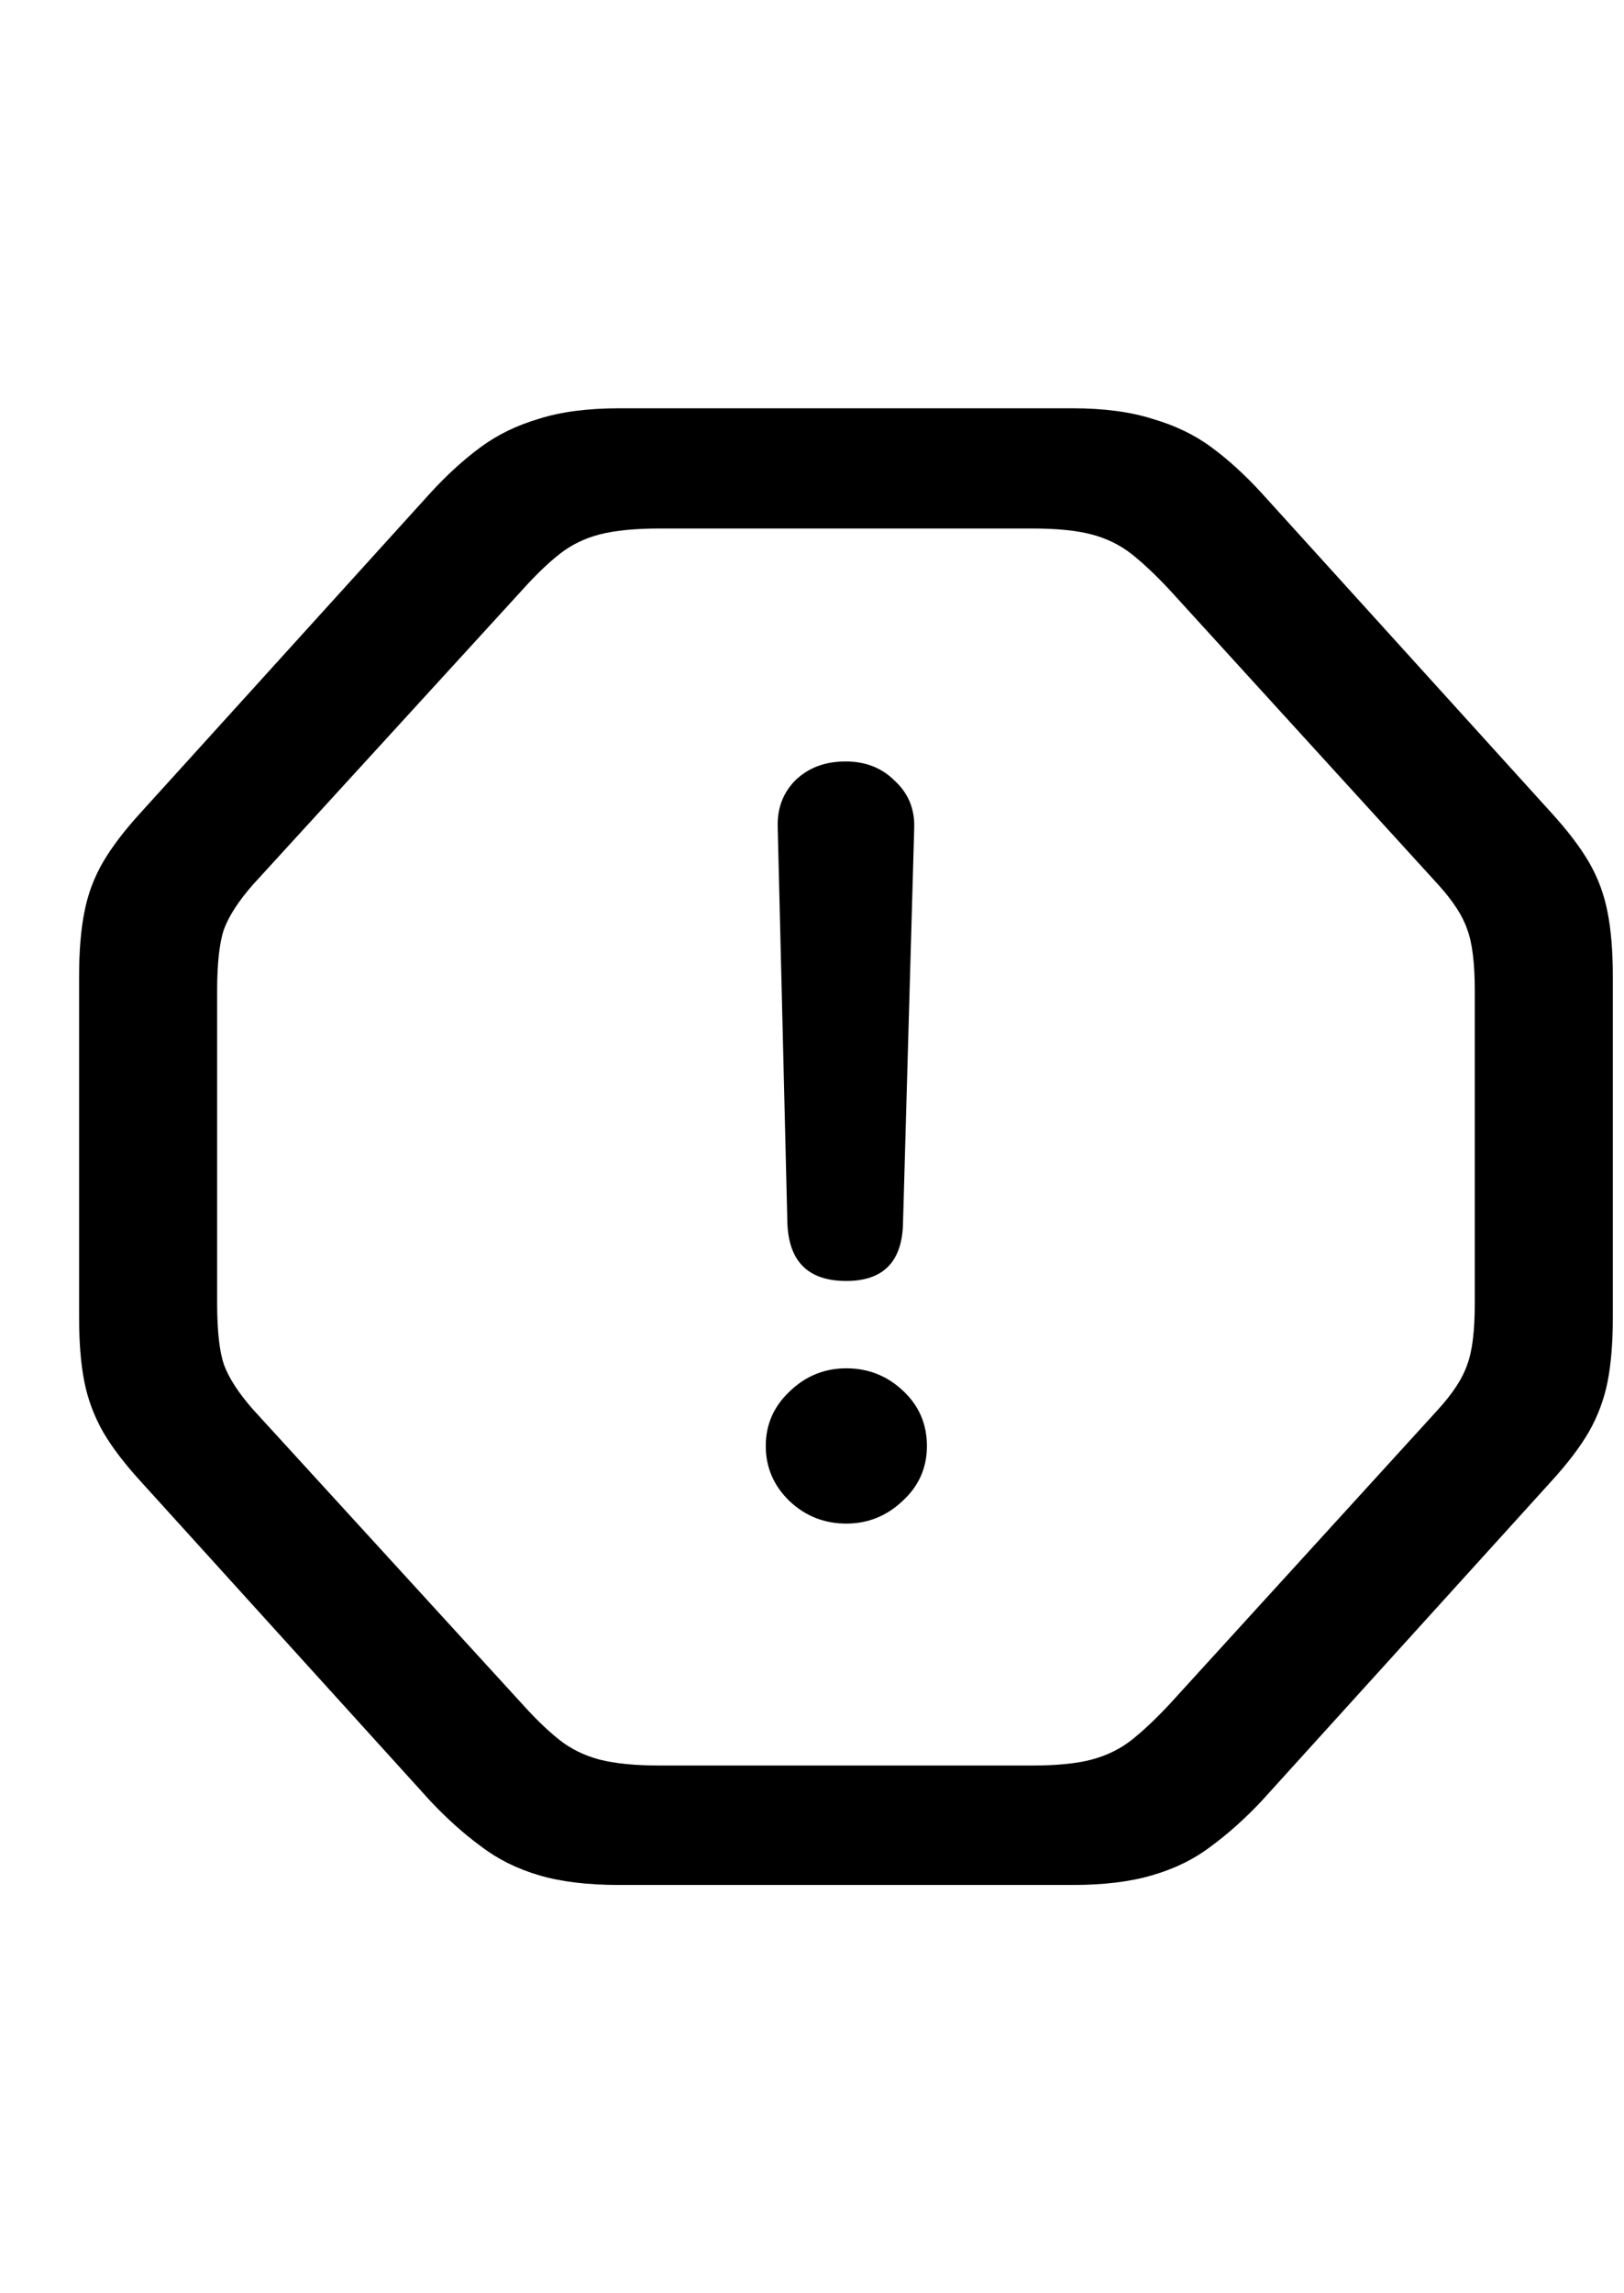 <svg
	color="rgb(0, 0, 0)"
	viewBox="0 0 17 24"
	fill="none"
	xmlns="http://www.w3.org/2000/svg"
>
	<path
		d="M6.484 19.727H11.227C11.555 19.727 11.833 19.693 12.062 19.625C12.297 19.557 12.503 19.456 12.68 19.32C12.857 19.19 13.031 19.034 13.203 18.852L16.234 15.508C16.406 15.32 16.539 15.146 16.633 14.984C16.727 14.818 16.792 14.643 16.828 14.461C16.865 14.273 16.883 14.05 16.883 13.789V10.219C16.883 9.958 16.865 9.734 16.828 9.547C16.792 9.359 16.727 9.185 16.633 9.023C16.539 8.862 16.406 8.688 16.234 8.5L13.203 5.156C13.031 4.969 12.857 4.81 12.68 4.68C12.503 4.549 12.297 4.451 12.062 4.383C11.833 4.31 11.555 4.273 11.227 4.273H6.484C6.151 4.273 5.87 4.31 5.641 4.383C5.411 4.451 5.208 4.549 5.031 4.68C4.854 4.81 4.68 4.969 4.508 5.156L1.477 8.5C1.305 8.688 1.172 8.862 1.078 9.023C0.984 9.185 0.919 9.359 0.883 9.547C0.846 9.734 0.828 9.958 0.828 10.219V13.789C0.828 14.05 0.846 14.273 0.883 14.461C0.919 14.643 0.984 14.818 1.078 14.984C1.172 15.146 1.305 15.32 1.477 15.508L4.508 18.852C4.68 19.034 4.854 19.19 5.031 19.32C5.208 19.456 5.411 19.557 5.641 19.625C5.87 19.693 6.151 19.727 6.484 19.727ZM6.906 18.477C6.646 18.477 6.435 18.456 6.273 18.414C6.117 18.372 5.979 18.305 5.859 18.211C5.74 18.117 5.609 17.992 5.469 17.836L2.648 14.75C2.497 14.578 2.396 14.422 2.344 14.281C2.297 14.141 2.273 13.927 2.273 13.641V10.367C2.273 10.081 2.297 9.867 2.344 9.727C2.396 9.586 2.497 9.43 2.648 9.258L5.469 6.172C5.609 6.016 5.74 5.891 5.859 5.797C5.979 5.703 6.117 5.635 6.273 5.594C6.435 5.552 6.646 5.531 6.906 5.531H10.805C11.065 5.531 11.273 5.552 11.43 5.594C11.586 5.635 11.724 5.703 11.844 5.797C11.963 5.891 12.096 6.016 12.242 6.172L15.055 9.258C15.211 9.43 15.312 9.586 15.359 9.727C15.412 9.867 15.438 10.081 15.438 10.367V13.641C15.438 13.927 15.412 14.141 15.359 14.281C15.312 14.422 15.211 14.578 15.055 14.75L12.242 17.836C12.096 17.992 11.963 18.117 11.844 18.211C11.724 18.305 11.586 18.372 11.43 18.414C11.273 18.456 11.065 18.477 10.805 18.477H6.906ZM8.859 13.406C9.25 13.406 9.448 13.2 9.453 12.789L9.57 8.664C9.576 8.466 9.508 8.302 9.367 8.172C9.232 8.036 9.06 7.969 8.852 7.969C8.638 7.969 8.464 8.034 8.328 8.164C8.198 8.294 8.135 8.458 8.141 8.656L8.242 12.789C8.253 13.2 8.458 13.406 8.859 13.406ZM8.859 15.945C9.083 15.945 9.279 15.867 9.445 15.711C9.617 15.555 9.703 15.362 9.703 15.133C9.703 14.904 9.62 14.711 9.453 14.555C9.286 14.398 9.089 14.32 8.859 14.32C8.63 14.32 8.432 14.401 8.266 14.562C8.099 14.719 8.016 14.909 8.016 15.133C8.016 15.357 8.099 15.55 8.266 15.711C8.432 15.867 8.63 15.945 8.859 15.945Z"
		fill="currentColor"
	/>
</svg>
